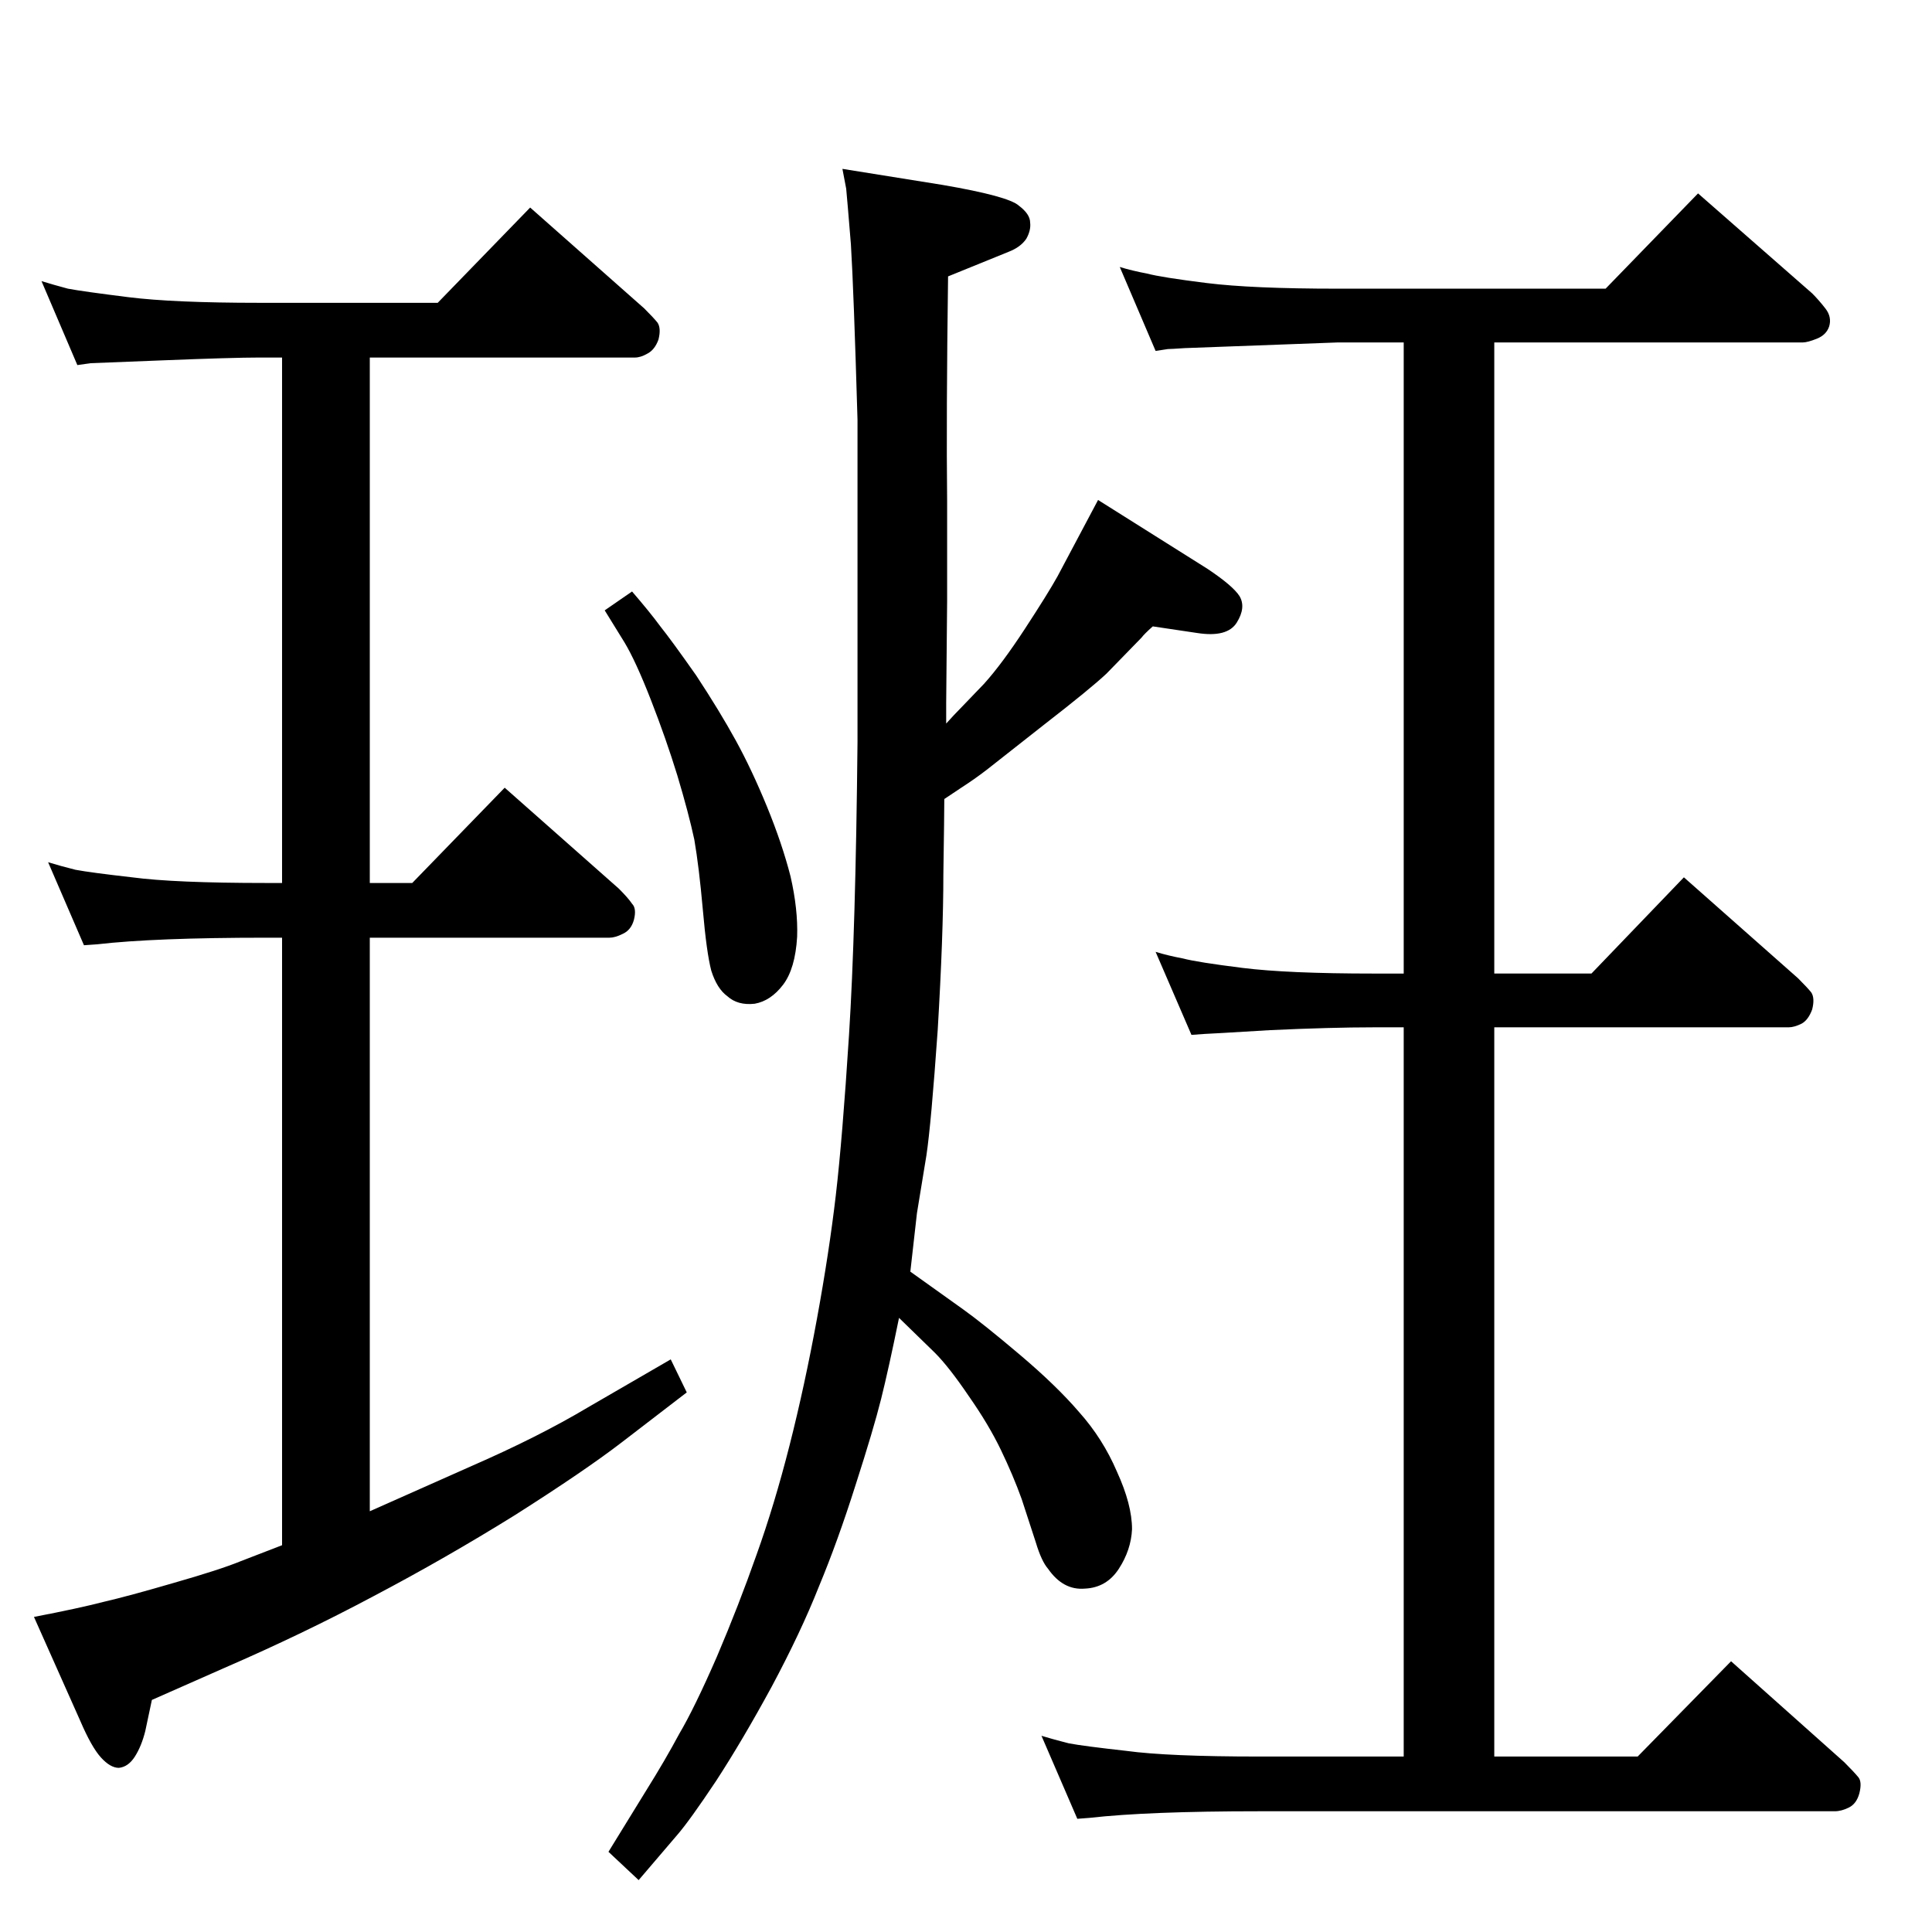 <?xml version="1.0" standalone="no"?>
<!DOCTYPE svg PUBLIC "-//W3C//DTD SVG 1.1//EN" "http://www.w3.org/Graphics/SVG/1.1/DTD/svg11.dtd" >
<svg xmlns="http://www.w3.org/2000/svg" xmlns:xlink="http://www.w3.org/1999/xlink" version="1.1" viewBox="0 0 2048 2048">
  <g transform="matrix(1 0 0 -1 0 2048)">
   <path fill="currentColor"
d="M1001 1201q0 -15 -1 -80q0 -64 -6 -165q-7 -100 -12 -133l-10 -61l-7 -62l56 -40q21 -15 60 -48t63 -61q25 -28 40 -63q16 -35 16 -61q-1 -22 -14 -42t-36 -21q-23 -2 -39 21q-7 8 -13 28l-15 46q-9 25 -22 52t-34 57q-21 31 -36 46l-38 37q-11 -54 -19 -86t-27 -91
q-19 -60 -39 -108q-19 -48 -50 -106q-31 -57 -59 -100q-28 -42 -41 -57l-41 -48l-32 30l40 65q20 32 35 60q16 27 40 82q23 54 42 108q19 53 35 116t29 134t20 131t14 170t9 310v184v158q-4 137 -7 186q-4 49 -5 59l-4 21l106 -17q70 -12 81 -22q12 -9 12 -18q1 -8 -4 -17
q-6 -9 -19 -14l-64 -26q-2 -149 -1 -238v-106l-1 -108v-22q9 10 15 16l25 26q19 21 43.5 58.5t34.5 55.5l43 81l116 -73q27 -18 34 -29q7 -12 -3 -28t-42 -11l-47 7q-9 -8 -12 -12l-37 -38q-17 -16 -66 -54l-61 -48q-13 -10 -27 -19zM392 1669v-557h45l98 101l121 -107
q10 -10 14 -16q5 -5 2 -17q-3 -11 -12 -15q-8 -4 -14 -4h-254v-608l108 48q71 31 123 62l88 51l17 -35l-69 -53q-39 -30 -113 -77q-74 -46 -150 -86q-75 -40 -158 -76l-77 -34l-7 -33q-4 -16 -11 -27t-17 -12q-9 0 -19 11t-22 39l-49 110q47 9 74 16q26 6 74 20q49 14 71 23
l44 17v644h-17q-118 0 -179 -7l-14 -1l-38 88q13 -4 29 -8q16 -3 60 -8q45 -6 142 -6h17v557h-24q-28 0 -103 -3q-74 -3 -76 -3l-14 -2l-38 89q13 -4 28 -8q16 -3 64 -9t139 -6h189l98 101l121 -107q10 -10 14 -15q4 -6 1 -18q-4 -11 -12 -15q-7 -4 -13 -4h-281zM1584 1685
v-669h103l98 102l121 -107q10 -10 14 -15q4 -6 1 -18q-4 -11 -11 -15q-8 -4 -14 -4h-312v-773h152l99 101l120 -107q10 -10 15 -16q4 -5 1 -17q-3 -11 -11 -15t-15 -4h-610q-118 0 -180 -7l-13 -1l-38 88q13 -4 29 -8q16 -3 61 -8q44 -6 141 -6h153v773h-32q-45 0 -110 -3
q-66 -4 -69 -4l-14 -1l-38 88q13 -4 29 -7q15 -4 63 -10t139 -6h32v669h-70l-162 -6q-15 -1 -18 -1l-13 -2l-38 89q13 -4 29 -7q15 -4 63 -10t139 -6h284l98 101l121 -106q7 -7 14 -16t4 -19q-3 -9 -13 -13t-15 -4h-327zM670 1421q19 -22 30 -37q12 -15 38 -52
q25 -38 42 -69t33 -70t25 -74q8 -35 7 -64q-2 -34 -15 -51t-30 -20q-18 -2 -29 8q-11 8 -17 27q-5 19 -9 65q-4 45 -9 74q-6 28 -18 68q-12 39 -28 80t-28 61l-21 34z" />
  </g>

</svg>
